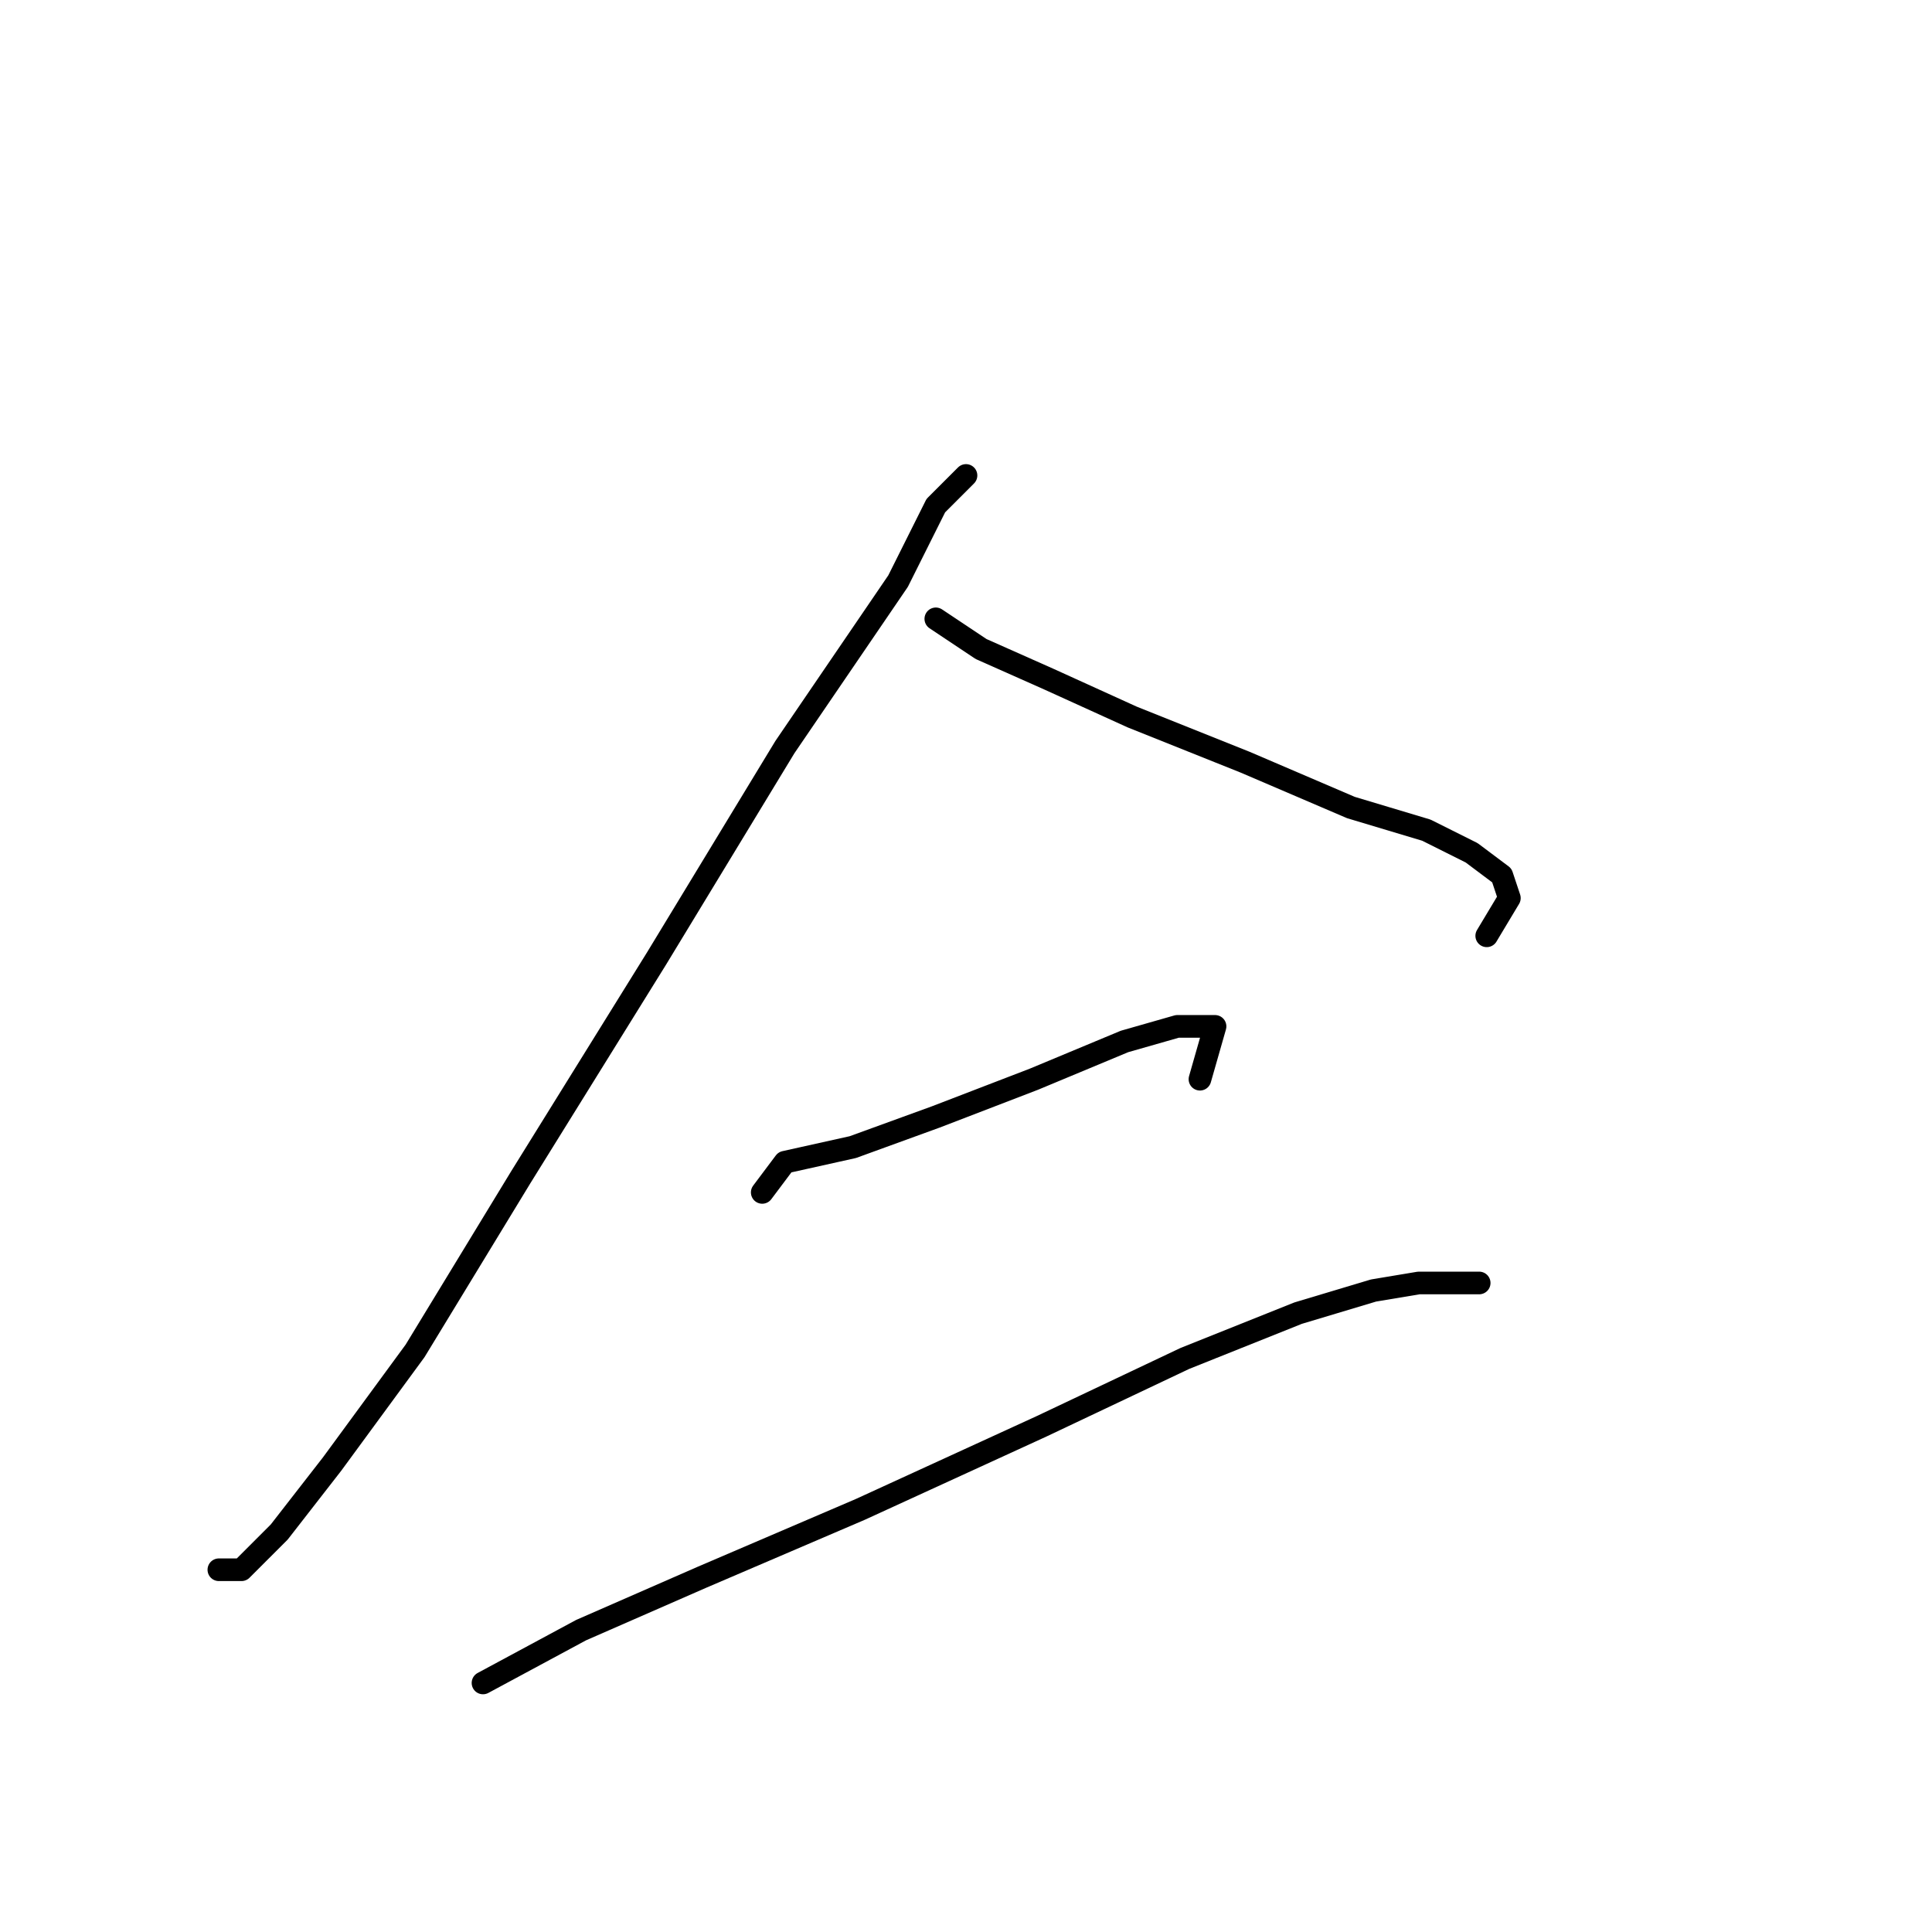 <?xml version="1.0" standalone="no"?>
    <svg width="256" height="256" xmlns="http://www.w3.org/2000/svg" version="1.1">
    <polyline stroke="black" stroke-width="3" stroke-linecap="round" fill="transparent" stroke-linejoin="round" points="128 63 124 67 119 77 104 99 87 127 69 156 55 179 44 194 37 203 32 208 29 208 29 208 " />
        <polyline stroke="black" stroke-width="3" stroke-linecap="round" fill="transparent" stroke-linejoin="round" points="124 82 130 86 139 90 150 95 165 101 179 107 189 110 195 113 199 116 200 119 197 124 197 124 " />
        <polyline stroke="black" stroke-width="3" stroke-linecap="round" fill="transparent" stroke-linejoin="round" points="101 158 104 154 113 152 124 148 137 143 149 138 156 136 160 136 161 136 159 143 159 143 " />
        <polyline stroke="black" stroke-width="3" stroke-linecap="round" fill="transparent" stroke-linejoin="round" points="64 223 77 216 93 209 114 200 138 189 157 180 172 174 182 171 188 170 193 170 195 170 196 170 196 170 " />
        </svg>